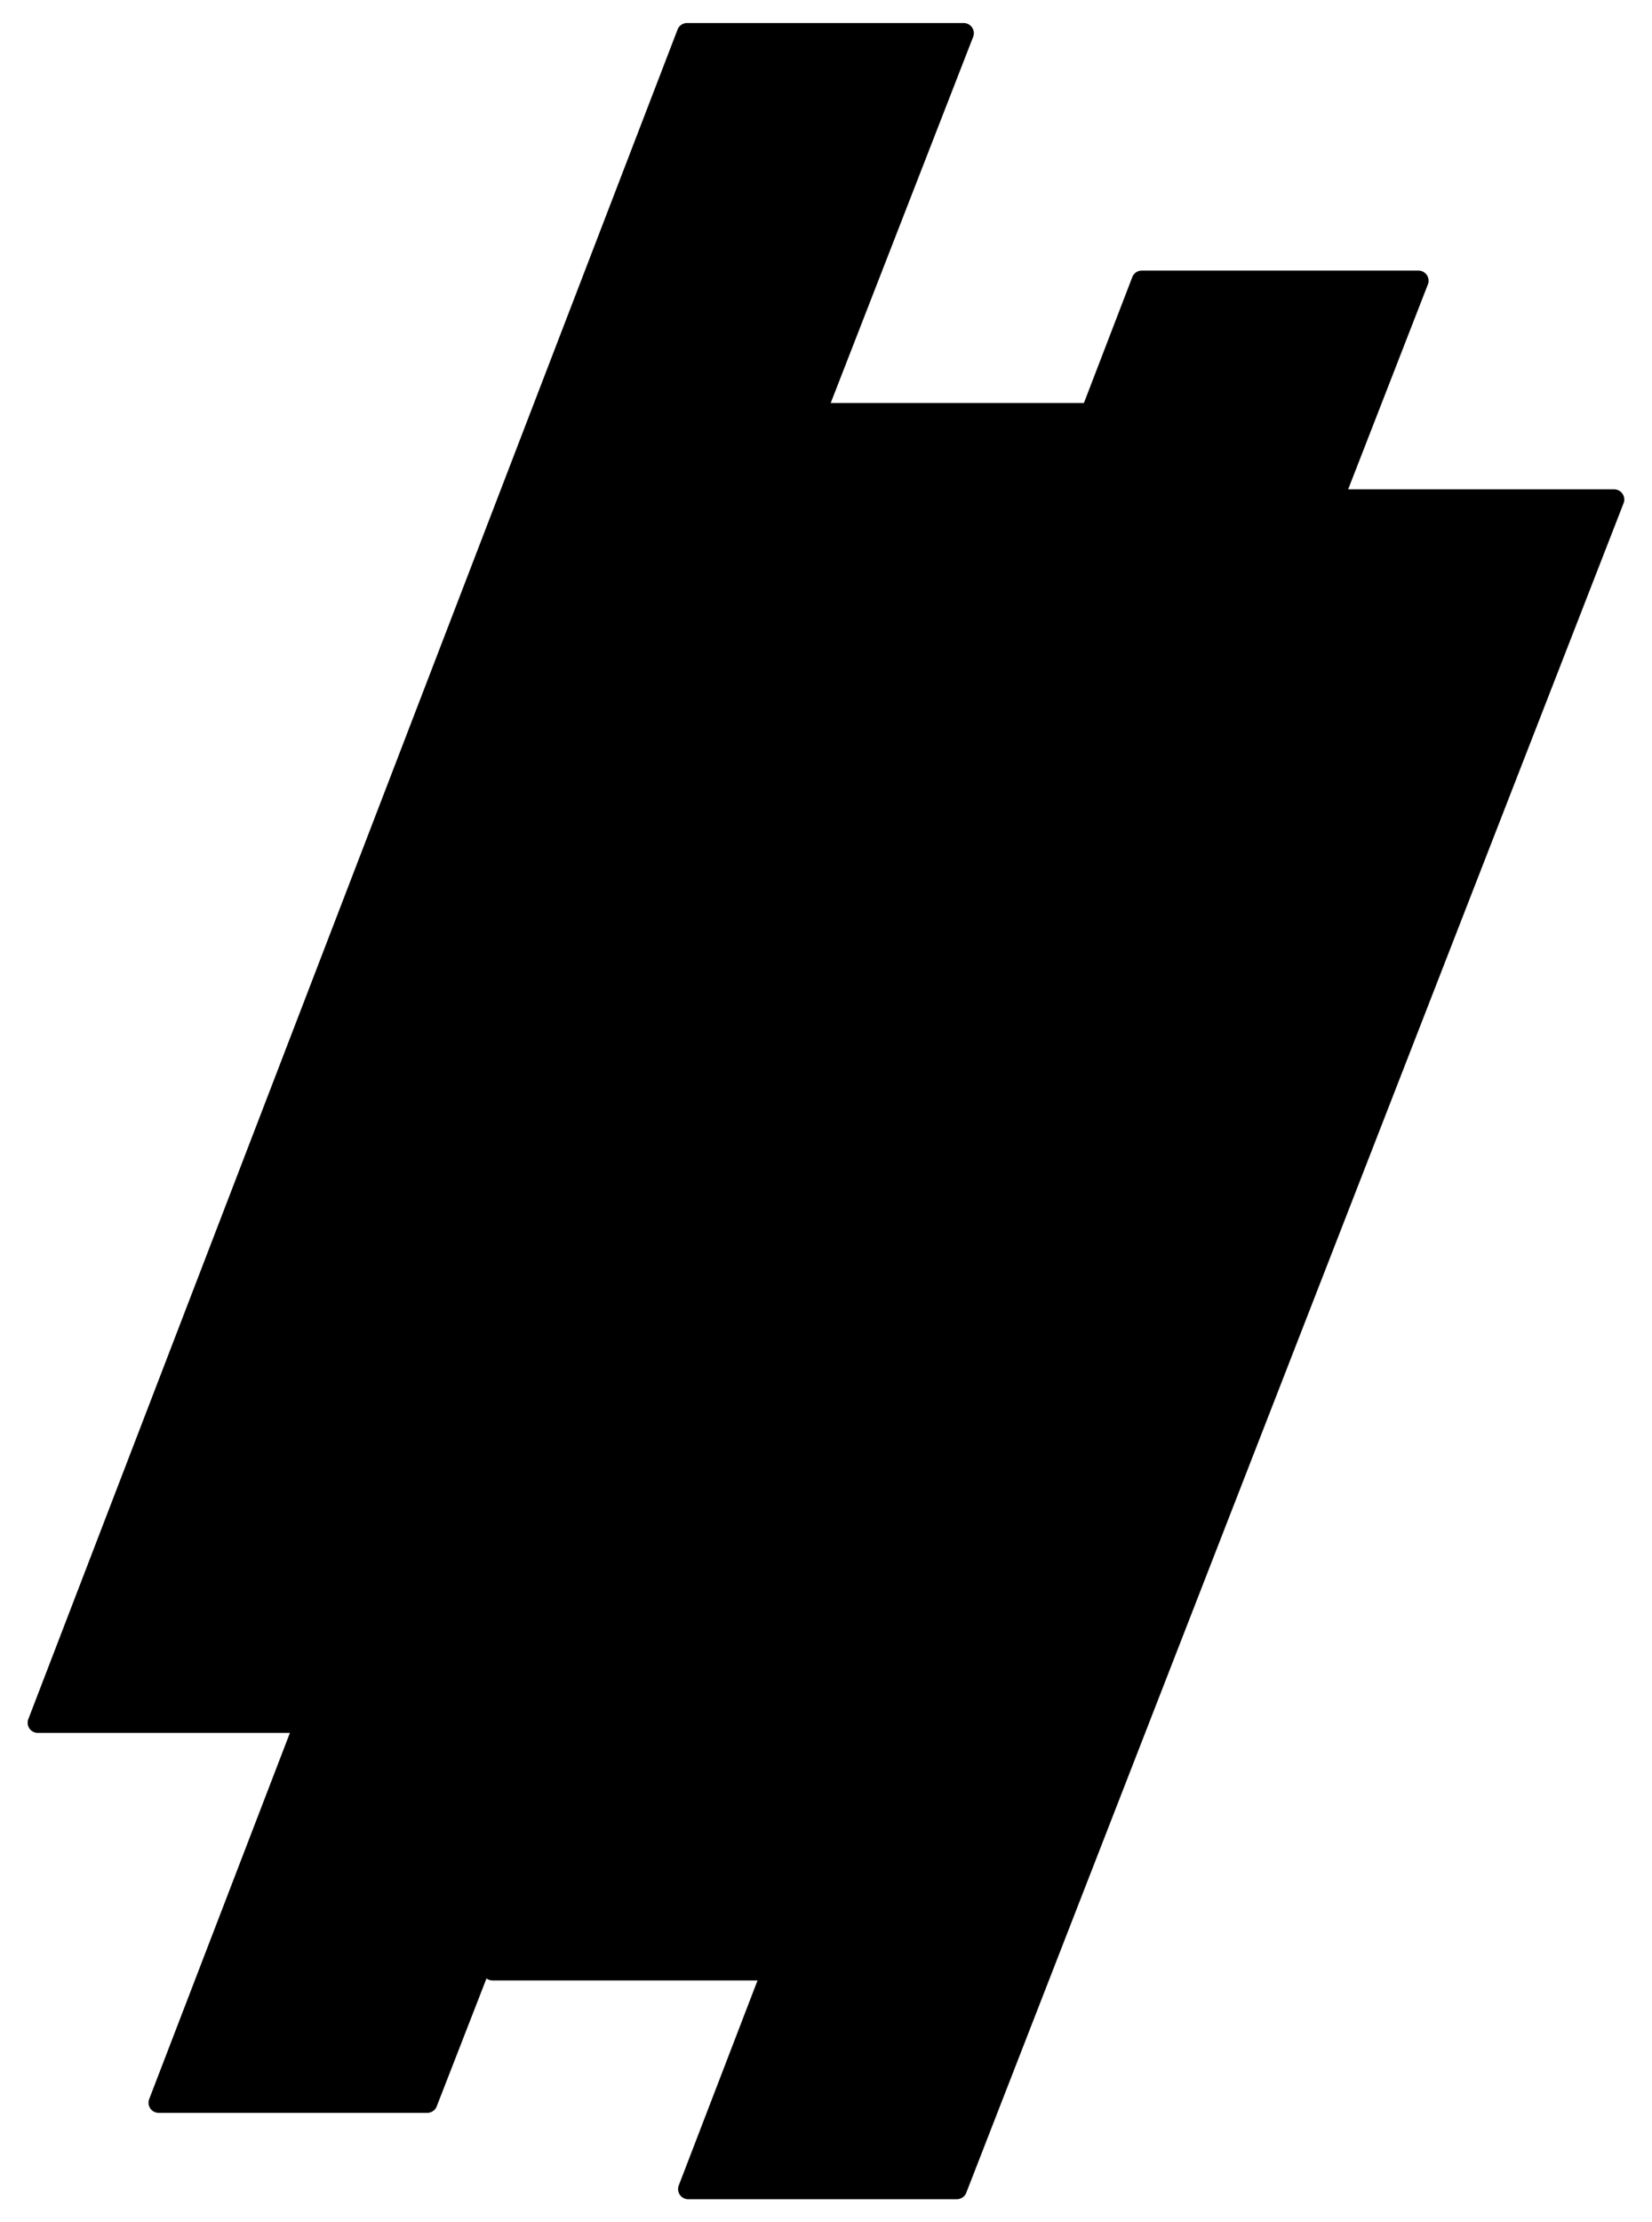<svg xmlns="http://www.w3.org/2000/svg" width="287" height="386" fill="none"><g fill="#000" filter="url(#a)"><path d="M167.421 0h-48.062c-.729 0-1.384.45-1.646 1.13L4.921 294.605A1.763 1.763 0 0 0 6.567 297h46.659c.727 0 1.38-.446 1.644-1.124L169.065 2.403A1.764 1.764 0 0 0 167.421 0Z"/><path d="M188.421 66h-48.062c-.729 0-1.384.45-1.646 1.13L25.921 360.605A1.763 1.763 0 0 0 27.567 363h46.659c.727 0 1.38-.446 1.644-1.124L190.065 68.403A1.764 1.764 0 0 0 188.421 66Z"/><path d="M246.421 43h-48.062c-.729 0-1.384.45-1.646 1.13L83.921 337.605A1.763 1.763 0 0 0 85.567 340h46.659c.727 0 1.38-.446 1.644-1.124L248.065 45.403A1.764 1.764 0 0 0 246.421 43Z"/><path d="M280.421 81h-48.062c-.729 0-1.384.45-1.646 1.13L117.921 375.605a1.763 1.763 0 0 0 1.646 2.396h46.659c.727 0 1.38-.446 1.644-1.124L282.065 83.403A1.764 1.764 0 0 0 280.421 81Z"/></g><defs><filter id="a" width="285.385" height="386" x=".802" y="0" color-interpolation-filters="sRGB" filterUnits="userSpaceOnUse"><feFlood flood-opacity="0" result="BackgroundImageFix"/><feColorMatrix in="SourceAlpha" result="hardAlpha" values="0 0 0 0 0 0 0 0 0 0 0 0 0 0 0 0 0 0 127 0"/><feOffset dy="4"/><feGaussianBlur stdDeviation="2"/><feComposite in2="hardAlpha" operator="out"/><feColorMatrix values="0 0 0 0 0 0 0 0 0 0 0 0 0 0 0 0 0 0 0.25 0"/><feBlend in2="BackgroundImageFix" result="effect1_dropShadow_114_76"/><feBlend in="SourceGraphic" in2="effect1_dropShadow_114_76" result="shape"/></filter></defs></svg>